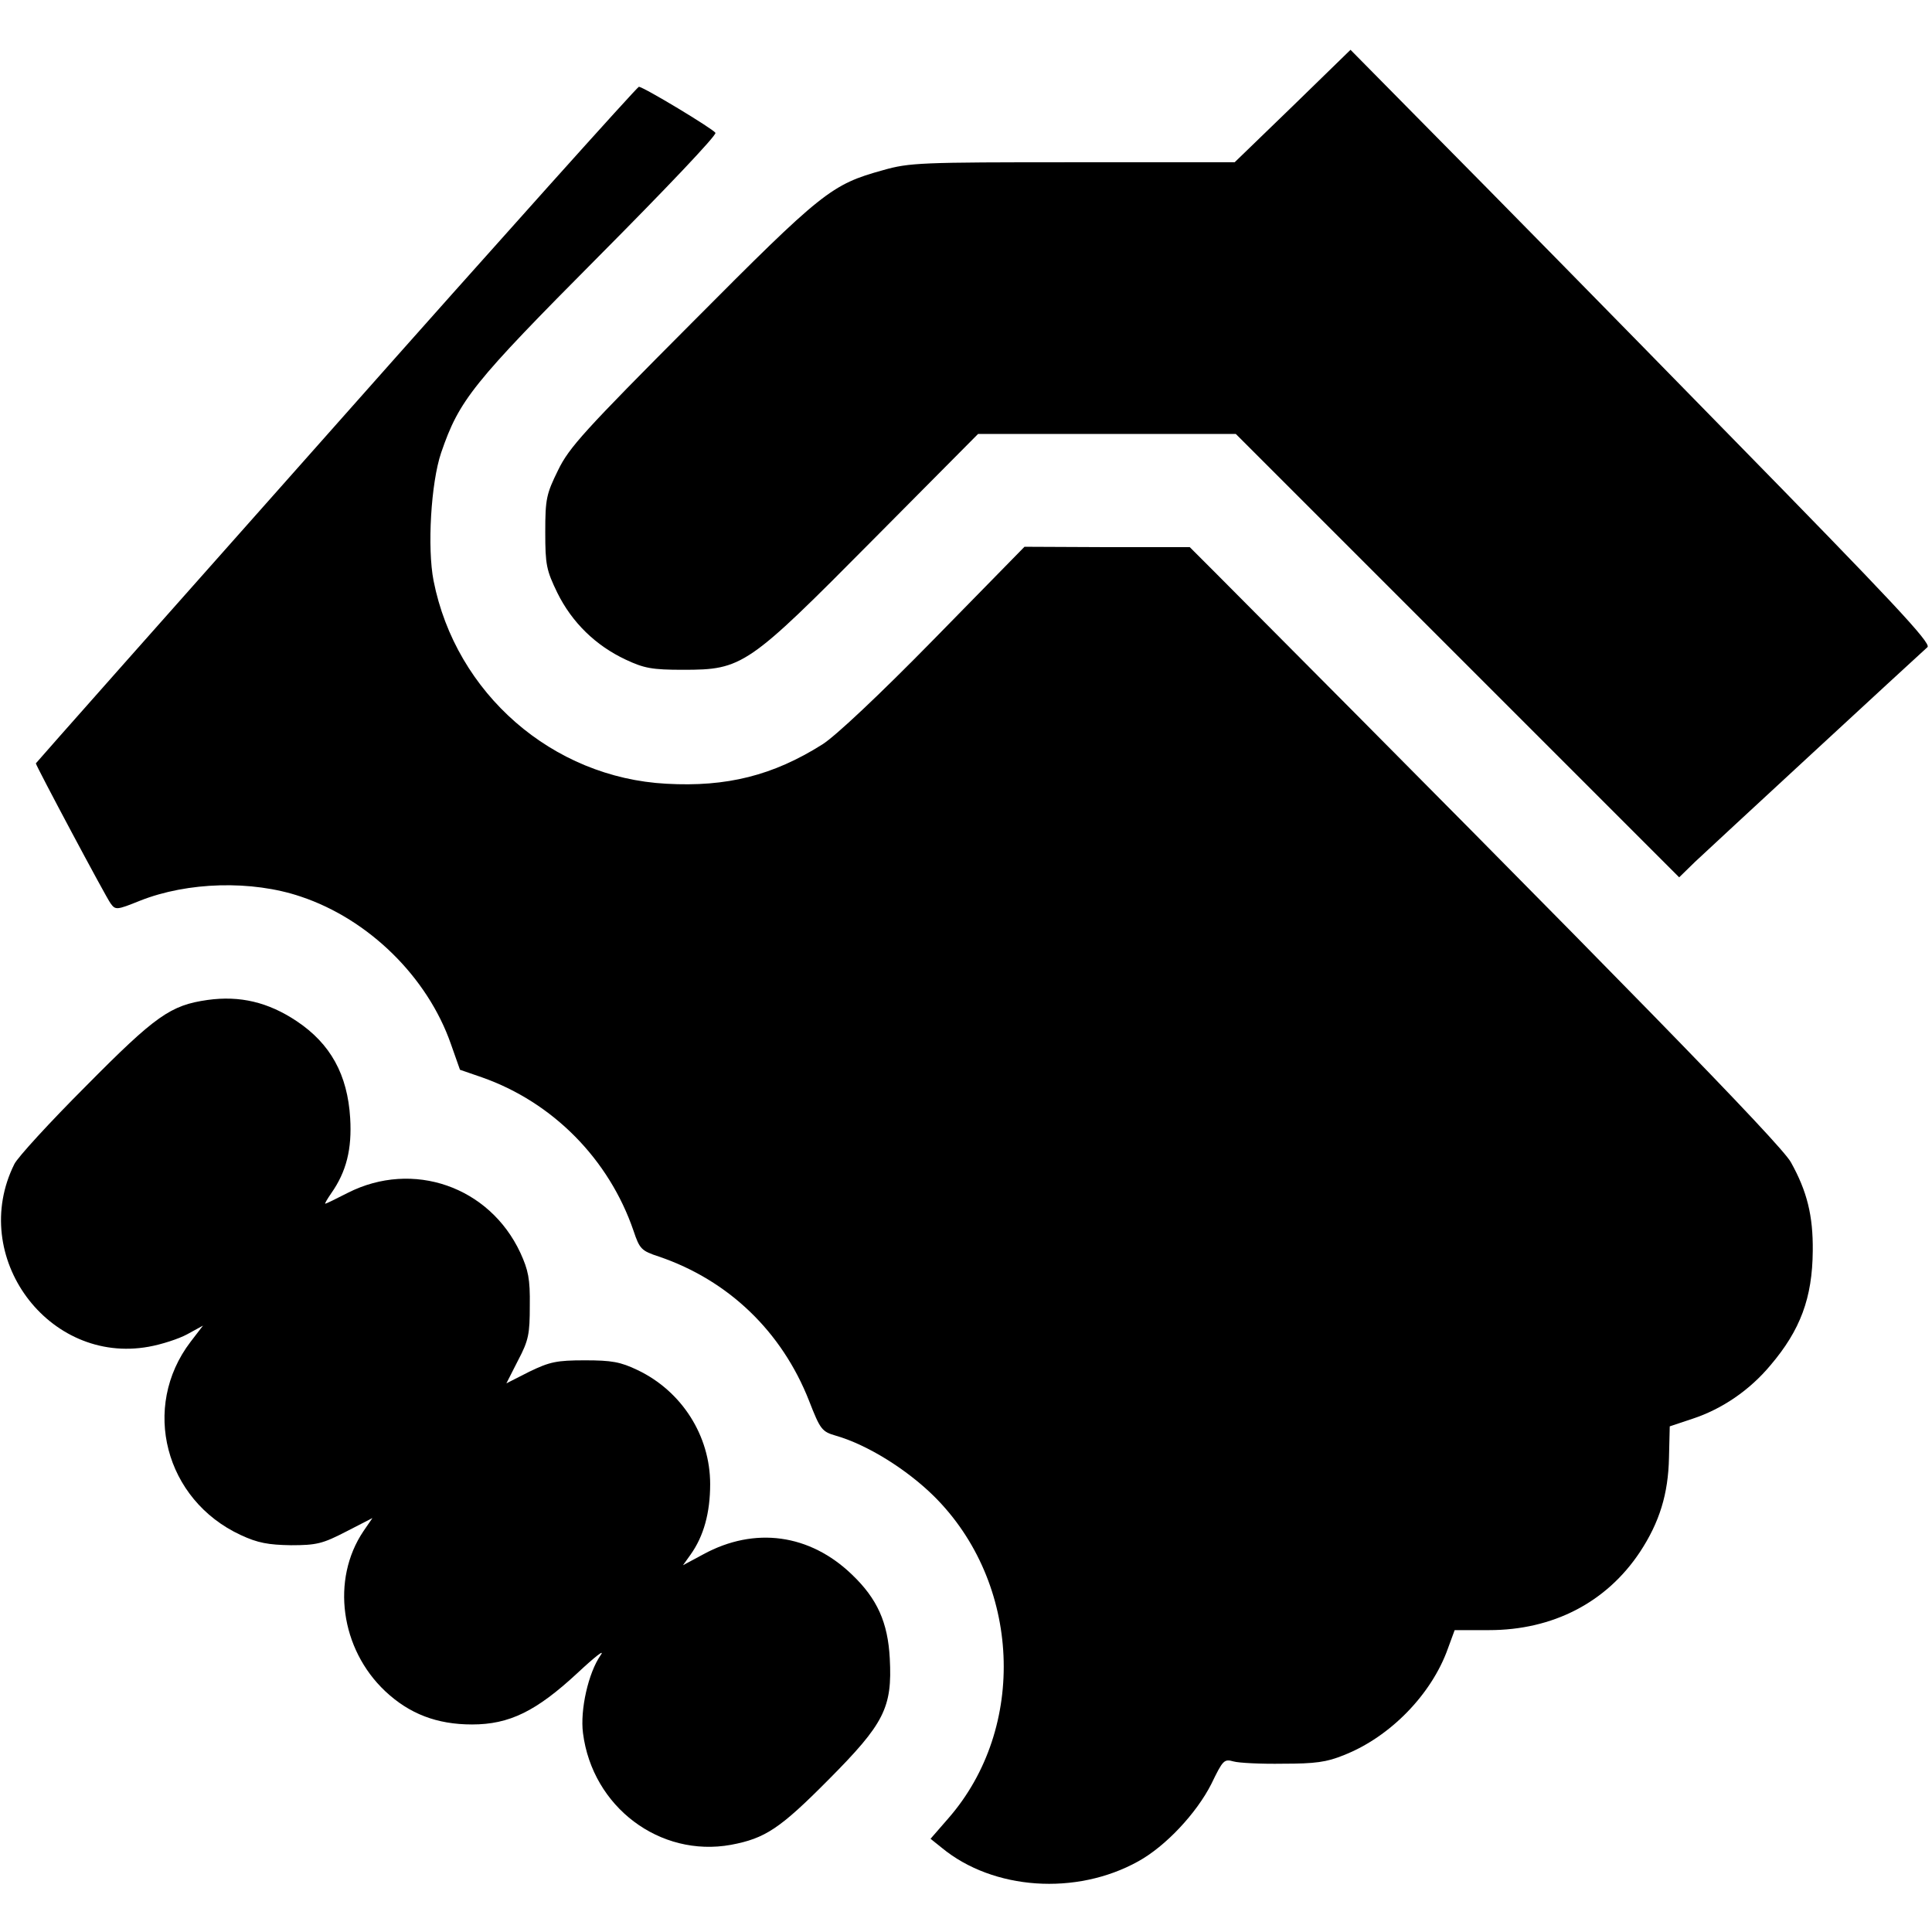 <?xml version="1.0" standalone="no"?>
<!DOCTYPE svg PUBLIC "-//W3C//DTD SVG 20010904//EN"
 "http://www.w3.org/TR/2001/REC-SVG-20010904/DTD/svg10.dtd">
<svg version="1.0" xmlns="http://www.w3.org/2000/svg"
 width="512pt" height="512pt" viewBox="0 0 512 512"
 preserveAspectRatio="xMidYMid meet">

<g transform="translate(0,512) scale(0.1,-0.1)"
fill="#000000" stroke="none">
<path d="M3426 4839 l-154 -149 -429 0 c-403 0 -433 -1 -503 -21 -137 -38
-160 -56 -506 -404 -285 -286 -326 -331 -355 -391 -31 -63 -34 -76 -34 -164 0
-87 3 -101 32 -161 39 -79 102 -140 181 -177 49 -23 70 -27 152 -27 158 0 171
9 504 345 l278 280 341 0 342 0 587 -587 588 -588 42 41 c36 34 577 534 616
569 11 10 -95 123 -529 566 -298 305 -645 658 -771 785 l-229 232 -153 -149z"/>
<path d="M890 3994 c-437 -492 -795 -896 -795 -897 0 -6 186 -355 198 -371 13
-18 16 -18 78 7 126 50 296 55 426 11 180 -60 336 -213 398 -391 l24 -68 58
-20 c188 -66 337 -217 402 -407 16 -48 21 -53 67 -68 185 -63 326 -199 398
-382 30 -77 34 -82 72 -93 83 -24 187 -89 259 -160 231 -229 248 -614 38 -854
l-47 -54 30 -24 c136 -112 356 -127 520 -36 73 40 155 128 194 205 31 64 34
67 59 60 14 -4 73 -7 131 -6 85 0 116 4 162 23 122 48 232 161 275 282 l18 49
91 0 c169 0 311 73 400 207 52 79 75 154 77 250 l2 83 60 20 c79 26 152 76
207 142 79 93 111 178 112 303 1 93 -15 158 -58 235 -27 49 -455 487 -1521
1558 l-72 72 -219 0 -219 1 -240 -245 c-144 -147 -262 -258 -296 -279 -130
-82 -253 -113 -413 -104 -302 16 -558 239 -617 538 -17 87 -7 259 20 339 48
140 83 184 419 522 173 174 312 320 308 326 -7 11 -191 122 -203 122 -4 0
-366 -403 -803 -896z"/>
<path d="M550 2470 c-98 -14 -137 -41 -322 -228 -97 -97 -182 -190 -190 -207
-122 -245 90 -532 356 -484 34 6 80 21 102 33 l42 23 -33 -43 c-132 -173 -68
-419 133 -512 45 -21 73 -26 133 -27 68 0 84 4 146 36 l70 36 -24 -35 c-86
-128 -61 -312 58 -424 64 -60 137 -88 230 -88 99 0 170 35 279 136 46 43 74
65 62 48 -33 -47 -55 -146 -47 -207 25 -196 204 -330 392 -296 91 17 130 43
259 173 147 148 169 190 162 321 -5 95 -33 158 -100 222 -112 108 -258 128
-394 54 l-54 -29 20 28 c35 49 52 111 52 187 0 128 -75 246 -192 302 -46 22
-69 26 -140 26 -75 0 -93 -4 -147 -30 l-61 -31 31 61 c28 53 31 70 31 145 1
71 -4 94 -25 140 -82 176 -285 246 -457 159 -31 -16 -58 -29 -60 -29 -2 0 5
12 16 28 40 57 55 117 50 199 -7 115 -52 197 -142 257 -75 50 -150 68 -236 56z"/>
</g>
</svg>
